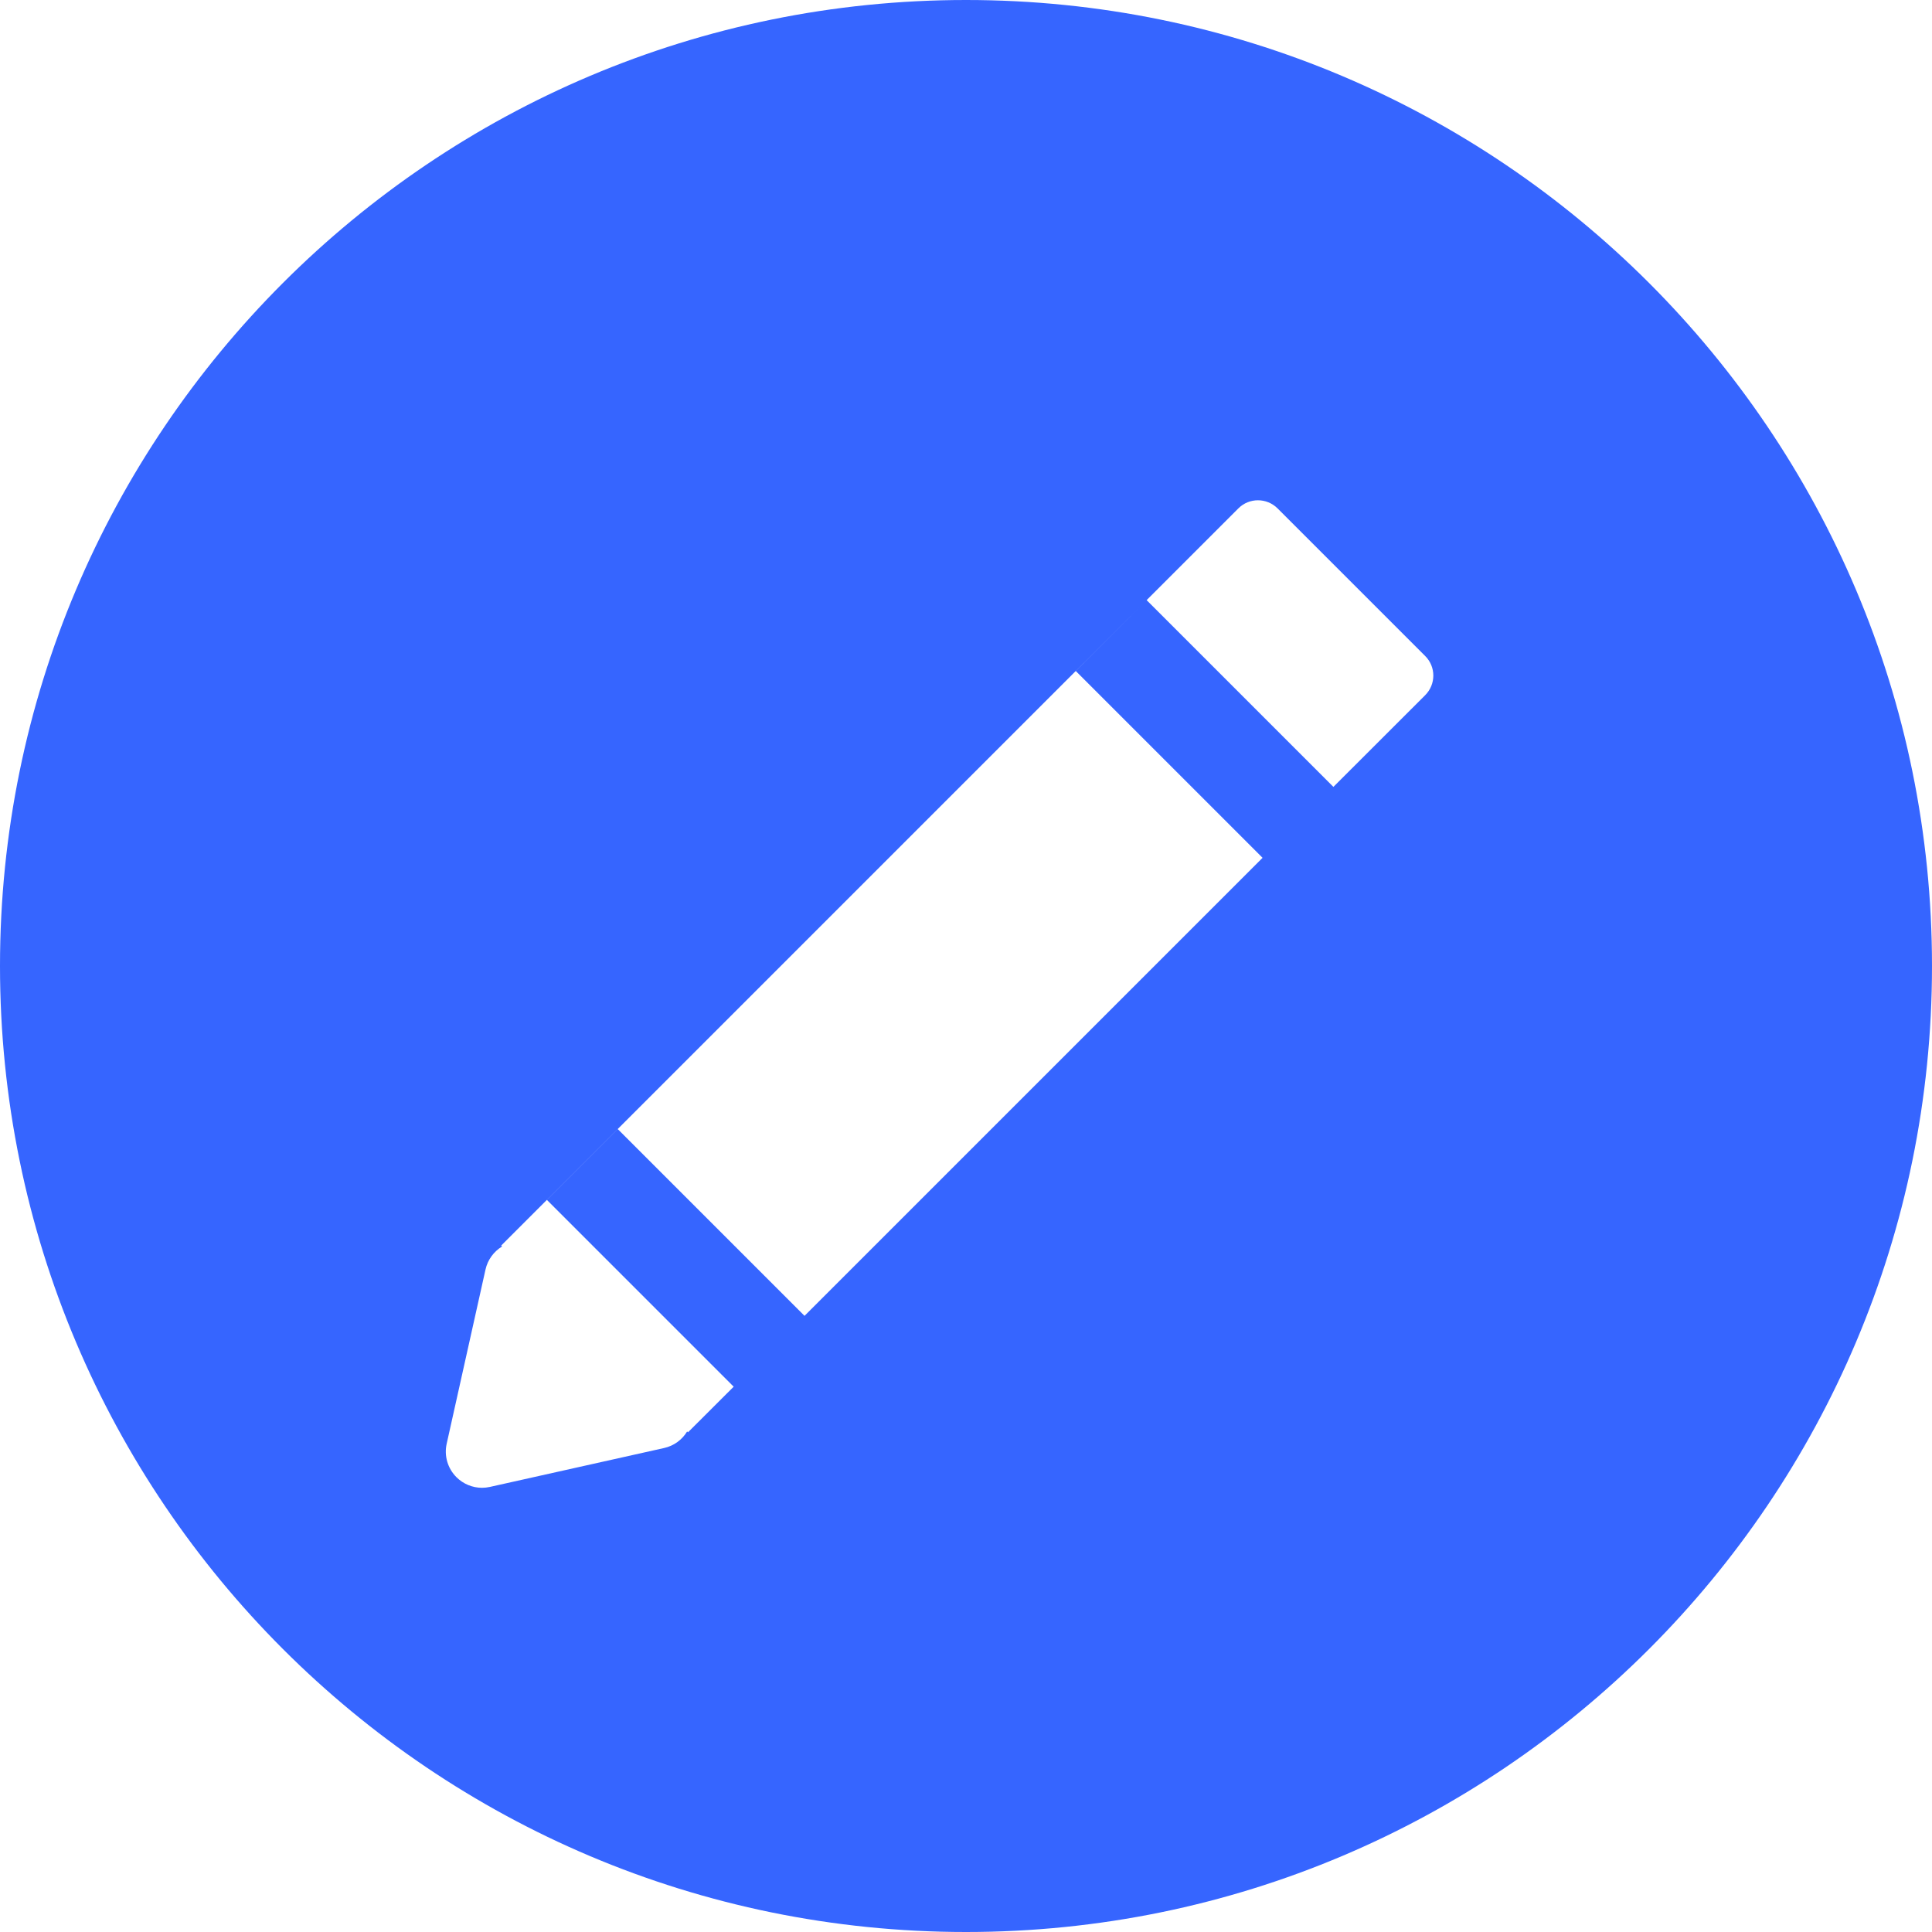 <?xml version="1.0" standalone="no"?><!-- Generator: Gravit.io --><svg xmlns="http://www.w3.org/2000/svg" xmlns:xlink="http://www.w3.org/1999/xlink" style="isolation:isolate" viewBox="1221 215.5 24 24" width="24" height="24"><g id="pencil"><g id="Grupo"><g id="Grupo"><path d=" M 1233 215.5 C 1226.373 215.5 1221 220.873 1221 227.5 C 1221 234.127 1226.373 239.5 1233 239.5 C 1239.627 239.5 1245 234.127 1245 227.5 C 1245 220.873 1239.627 215.5 1233 215.5 Z  M 1238.704 224.136 L 1237.564 225.275 L 1235.244 222.955 L 1234.364 223.836 L 1236.684 226.156 L 1230.994 231.846 L 1228.674 229.526 L 1227.794 230.406 L 1230.114 232.726 L 1229.546 233.293 L 1229.536 233.282 C 1229.473 233.386 1229.371 233.461 1229.249 233.488 L 1227.086 233.971 C 1227.053 233.978 1227.02 233.982 1226.988 233.982 C 1226.87 233.982 1226.755 233.935 1226.67 233.85 C 1226.561 233.741 1226.515 233.584 1226.549 233.434 L 1227.031 231.271 C 1227.058 231.149 1227.134 231.047 1227.237 230.984 L 1227.226 230.973 L 1236.384 221.815 C 1236.518 221.681 1236.736 221.681 1236.871 221.816 L 1238.704 223.649 C 1238.839 223.783 1238.839 224.001 1238.704 224.136 Z " fill="rgb(54,101,255)"/></g></g></g></svg>